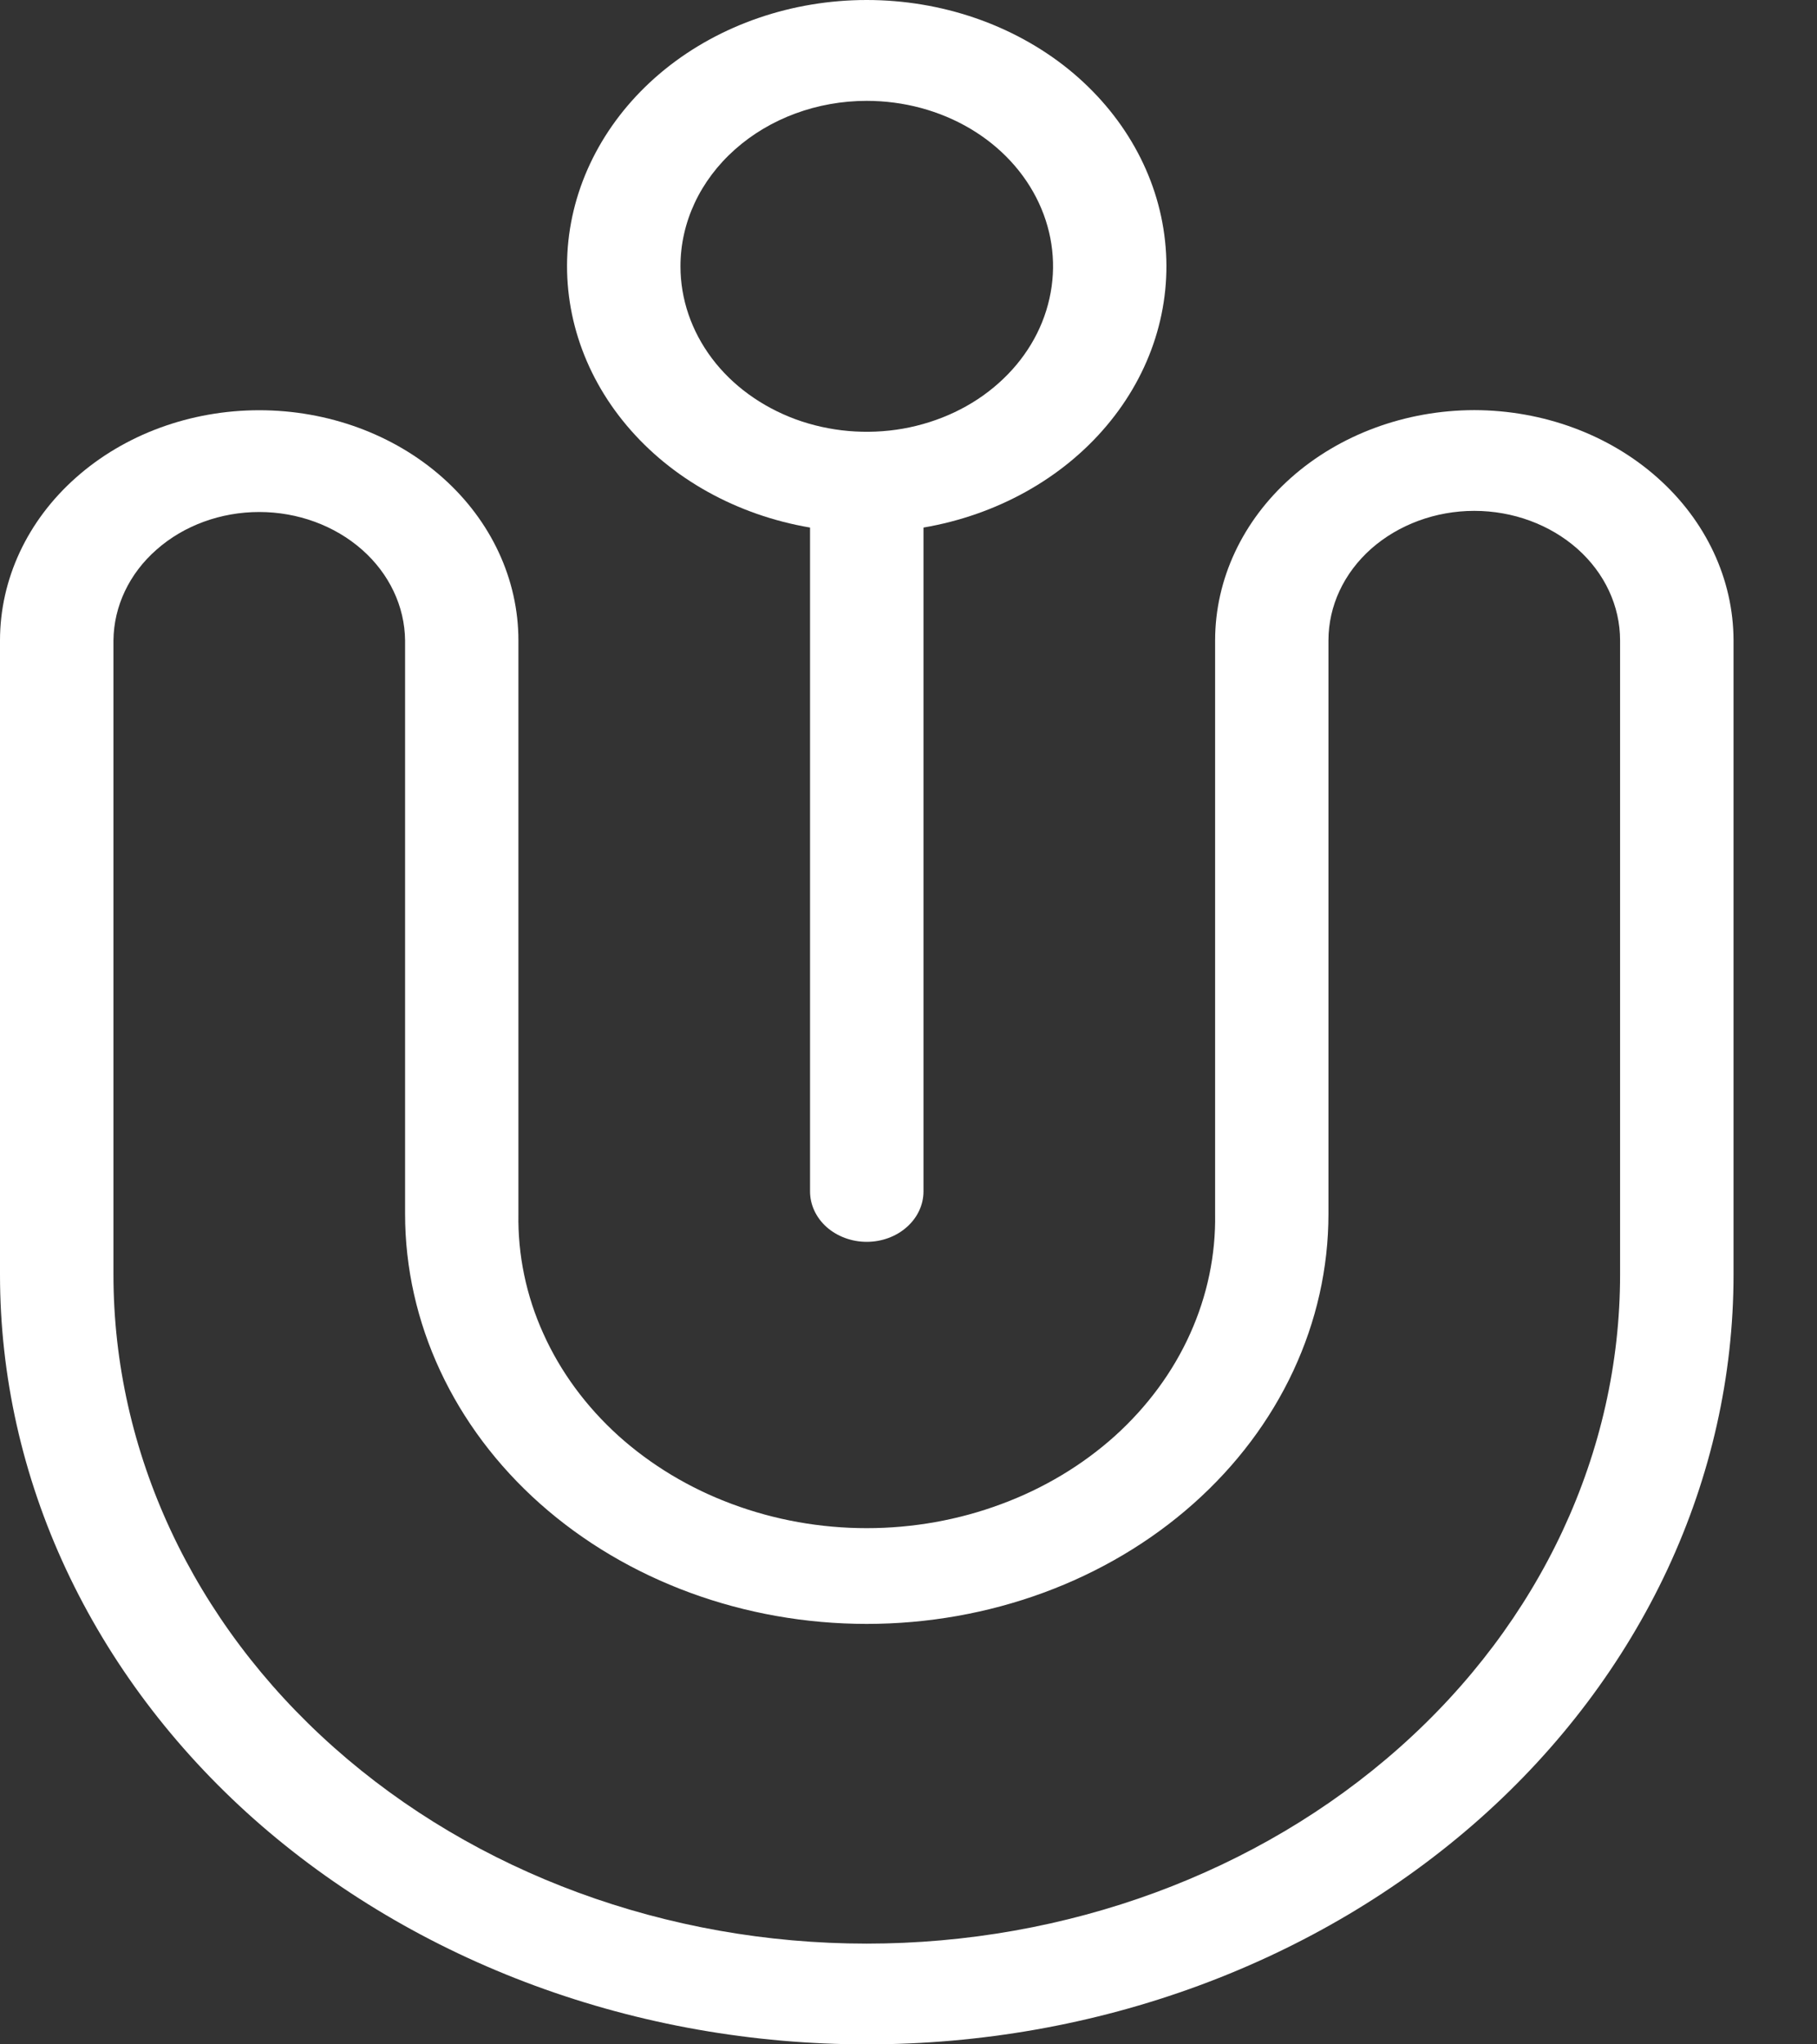<svg width="16" height="18" viewBox="0 0 16 18" fill="none" xmlns="http://www.w3.org/2000/svg">
<rect x="0" y="0" width="16" height="18" fill="#333333" stroke="none"/>
<path d="M12.982 3.611C12.377 3.612 11.797 3.826 11.369 4.206C10.941 4.586 10.7 5.101 10.7 5.639V10.688C10.706 11.049 10.631 11.408 10.48 11.743C10.329 12.079 10.104 12.384 9.819 12.642C9.533 12.899 9.193 13.104 8.817 13.243C8.442 13.383 8.039 13.455 7.632 13.455C7.225 13.455 6.823 13.383 6.447 13.243C6.072 13.104 5.732 12.899 5.446 12.642C5.161 12.384 4.936 12.079 4.785 11.743C4.633 11.408 4.559 11.049 4.565 10.688V5.639C4.565 5.101 4.325 4.585 3.897 4.205C3.469 3.825 2.888 3.612 2.283 3.612C1.677 3.612 1.097 3.825 0.669 4.205C0.24 4.585 0 5.101 0 5.639V11.222C-2.98705e-08 12.113 0.197 12.994 0.581 13.816C0.965 14.638 1.527 15.386 2.235 16.015C2.944 16.644 3.786 17.143 4.712 17.484C5.638 17.825 6.63 18 7.632 18C8.635 18 9.627 17.825 10.553 17.484C11.479 17.143 12.32 16.644 13.029 16.015C13.738 15.386 14.3 14.638 14.684 13.816C15.067 12.994 15.265 12.113 15.265 11.222V5.639C15.264 5.101 15.023 4.586 14.595 4.206C14.168 3.826 13.587 3.612 12.982 3.611ZM14.266 11.222C14.266 12.784 13.567 14.283 12.323 15.387C11.079 16.492 9.392 17.113 7.632 17.113C5.873 17.113 4.186 16.492 2.942 15.387C1.698 14.283 0.999 12.784 0.999 11.222V5.639C1.002 5.338 1.138 5.05 1.379 4.839C1.619 4.627 1.944 4.508 2.283 4.508C2.621 4.508 2.946 4.627 3.187 4.839C3.427 5.05 3.564 5.338 3.567 5.639V10.688C3.567 11.645 3.995 12.564 4.757 13.241C5.52 13.918 6.554 14.298 7.632 14.298C8.711 14.298 9.745 13.918 10.507 13.241C11.27 12.564 11.698 11.645 11.698 10.688V5.639C11.698 5.336 11.833 5.046 12.074 4.832C12.315 4.619 12.642 4.498 12.982 4.498C13.323 4.498 13.649 4.619 13.89 4.832C14.131 5.046 14.266 5.336 14.266 5.639V11.222Z" fill="url(#paint0_linear)"/>
<path d="M7.133 4.645V10.49C7.133 10.608 7.186 10.721 7.279 10.804C7.373 10.887 7.5 10.934 7.632 10.934C7.765 10.934 7.892 10.887 7.985 10.804C8.079 10.721 8.132 10.608 8.132 10.49V4.645C8.776 4.535 9.352 4.215 9.745 3.748C10.139 3.281 10.322 2.701 10.259 2.121C10.197 1.541 9.893 1.002 9.408 0.609C8.922 0.217 8.289 0 7.632 0C6.976 0 6.343 0.217 5.857 0.609C5.371 1.002 5.067 1.541 5.005 2.121C4.943 2.701 5.126 3.281 5.52 3.748C5.913 4.215 6.488 4.535 7.133 4.645ZM7.632 0.888C7.957 0.888 8.274 0.973 8.544 1.133C8.814 1.293 9.024 1.521 9.148 1.787C9.272 2.053 9.305 2.346 9.241 2.629C9.178 2.912 9.022 3.171 8.792 3.375C8.563 3.579 8.271 3.717 7.952 3.774C7.634 3.83 7.304 3.801 7.004 3.691C6.705 3.58 6.448 3.394 6.268 3.154C6.088 2.914 5.992 2.633 5.992 2.345C5.992 1.958 6.165 1.588 6.473 1.315C6.78 1.042 7.197 0.888 7.632 0.888Z" fill="url(#paint1_linear)"/>
<defs>
<linearGradient id="paint0_linear" x1="0" y1="10.806" x2="15.265" y2="10.806" gradientUnits="userSpaceOnUse">
<stop stop-color="white"/>
<stop offset="1" stop-color="white"/>
</linearGradient>
<linearGradient id="paint1_linear" x1="4.993" y1="5.467" x2="10.271" y2="5.467" gradientUnits="userSpaceOnUse">
<stop stop-color="white"/>
<stop offset="1" stop-color="white"/>
</linearGradient>
</defs>
</svg>
